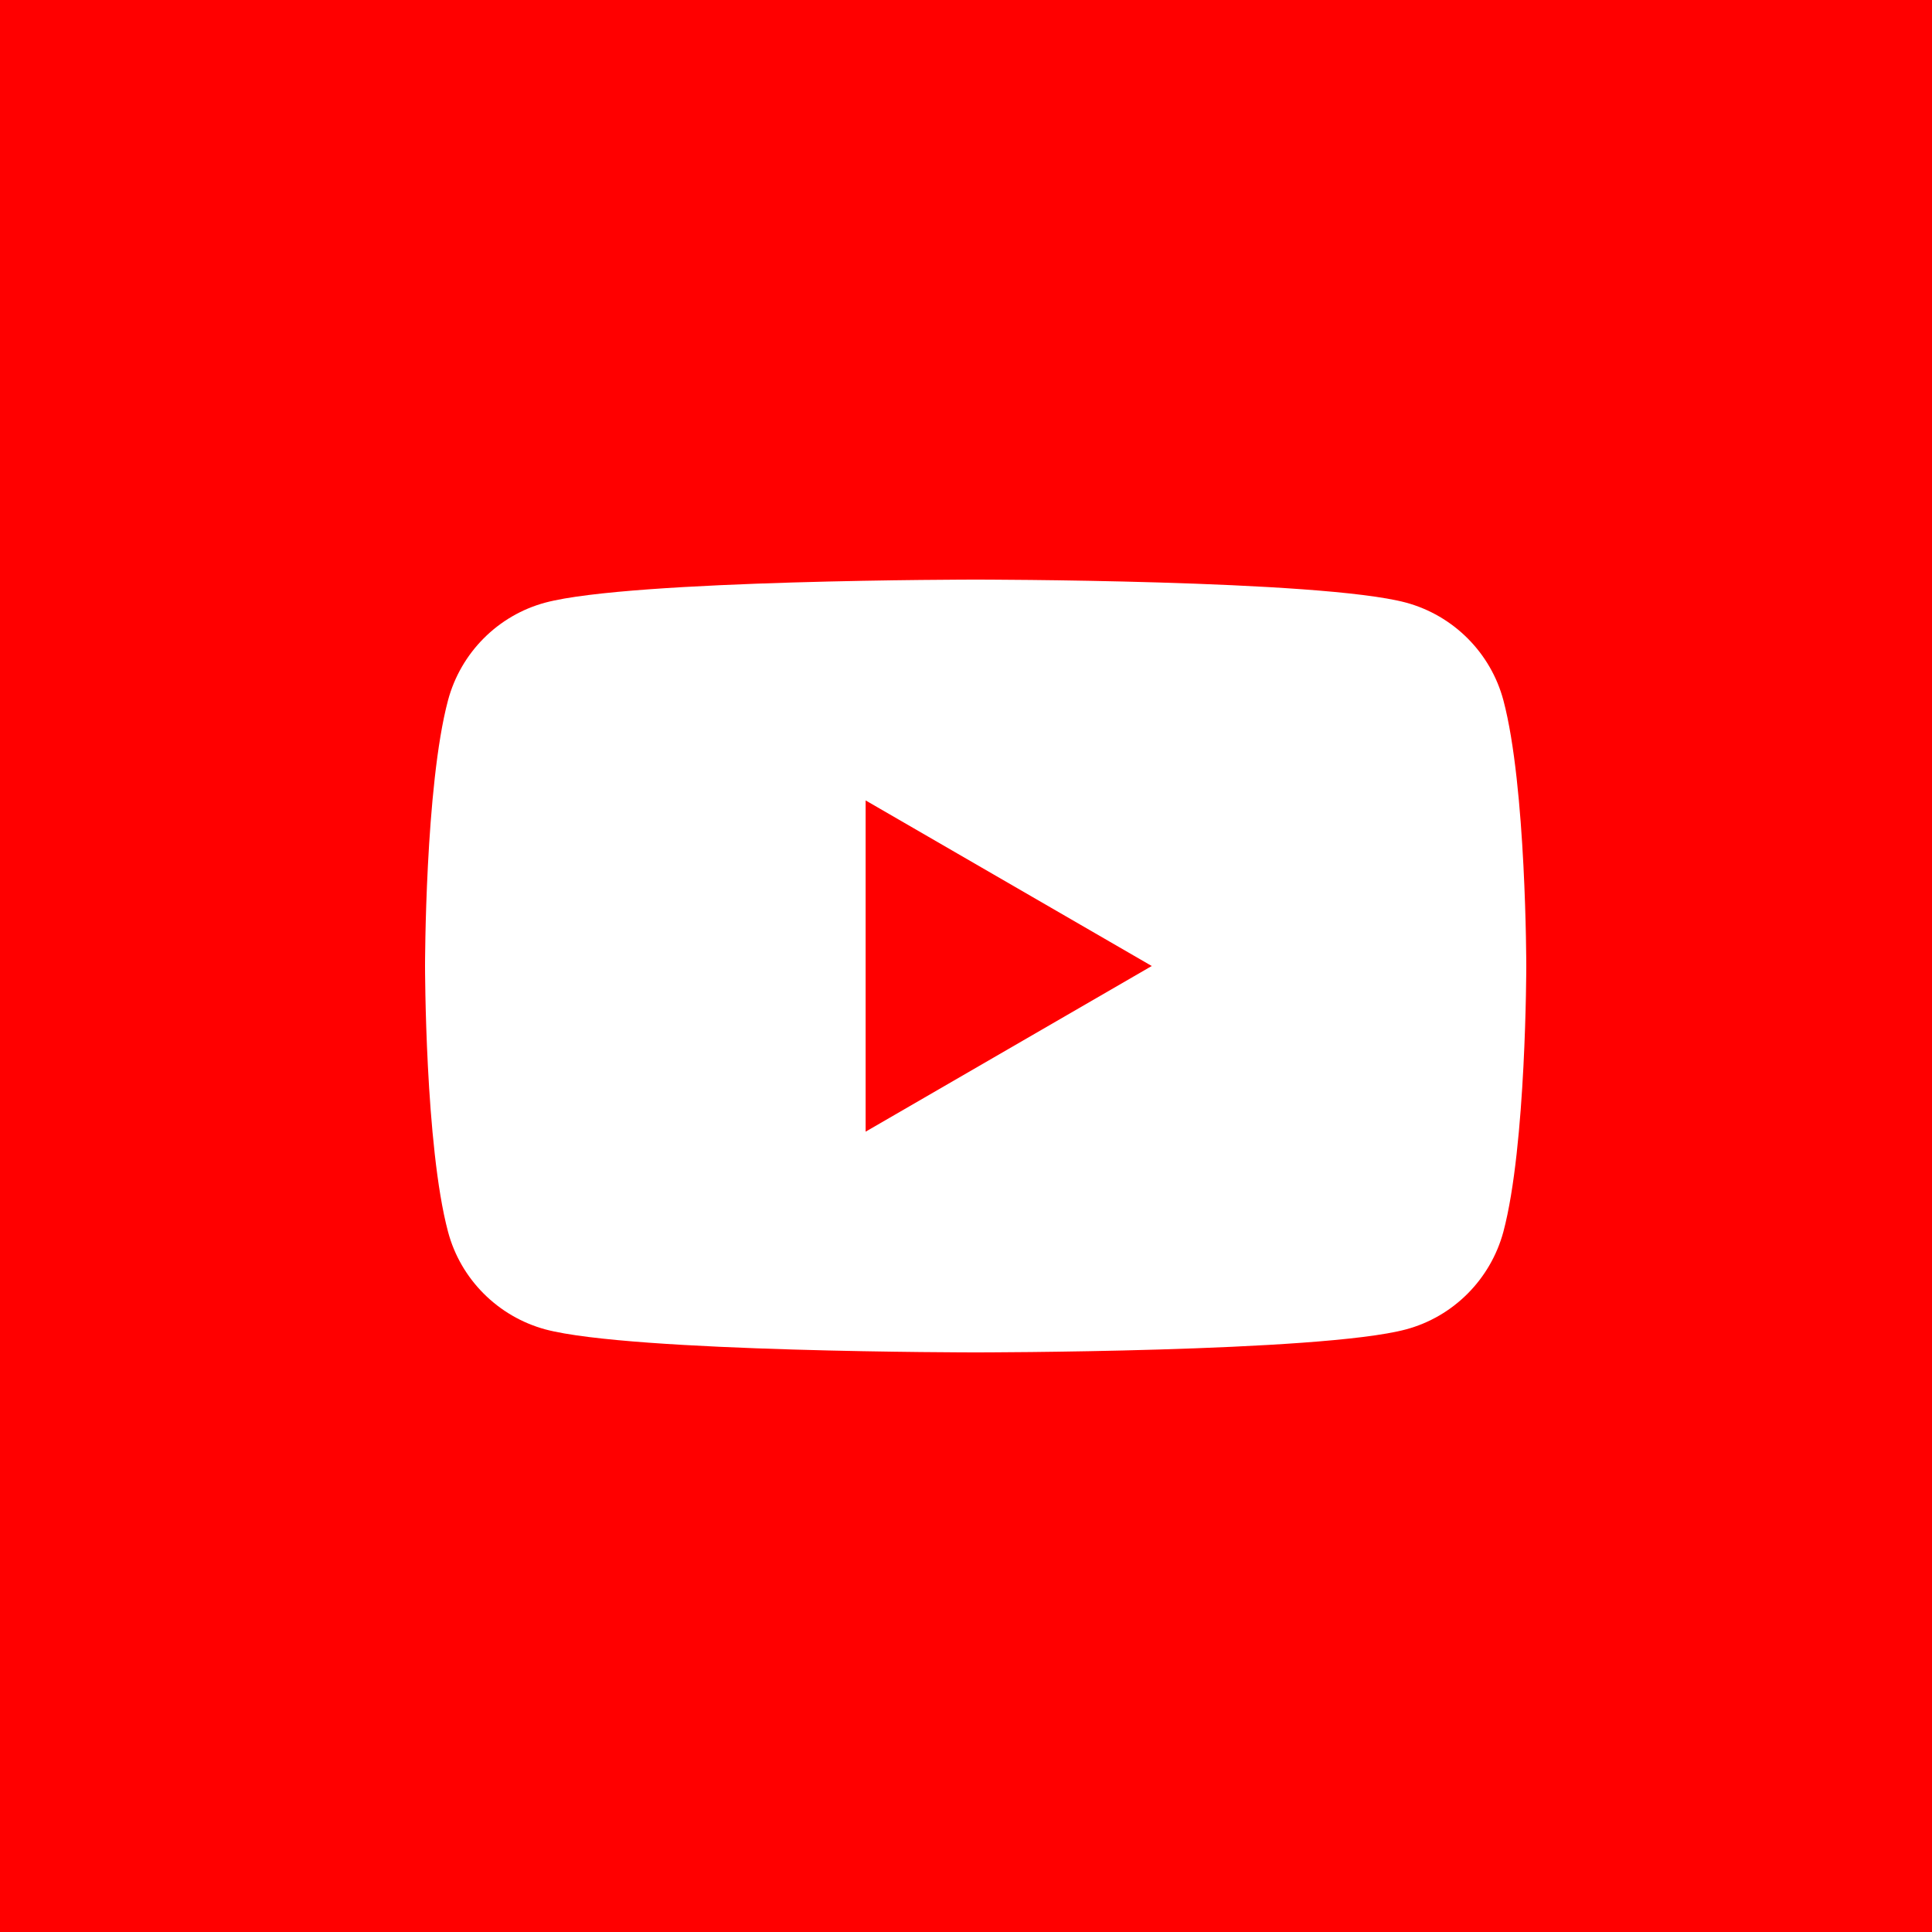 <svg width="20" height="20" viewBox="0 0 20 20" fill="none" xmlns="http://www.w3.org/2000/svg">
  <rect width="20" height="20" fill="#FF0000" />
  <path
    d="M15.563 7.249C15.432 6.758 15.046 6.371 14.554 6.238C13.666 6 10.1 6 10.1 6C10.1 6 6.537 6 5.646 6.238C5.156 6.369 4.77 6.756 4.638 7.249C4.4 8.14 4.4 10 4.4 10C4.4 10 4.4 11.86 4.638 12.751C4.768 13.242 5.155 13.629 5.646 13.762C6.537 14 10.1 14 10.1 14C10.1 14 13.666 14 14.554 13.762C15.044 13.631 15.43 13.244 15.563 12.751C15.8 11.86 15.8 10 15.8 10C15.8 10 15.8 8.14 15.563 7.249Z"
    fill="white" />
  <path d="M8.961 11.715L11.923 10L8.961 8.286V11.715Z" fill="#FF0000" />
</svg>
